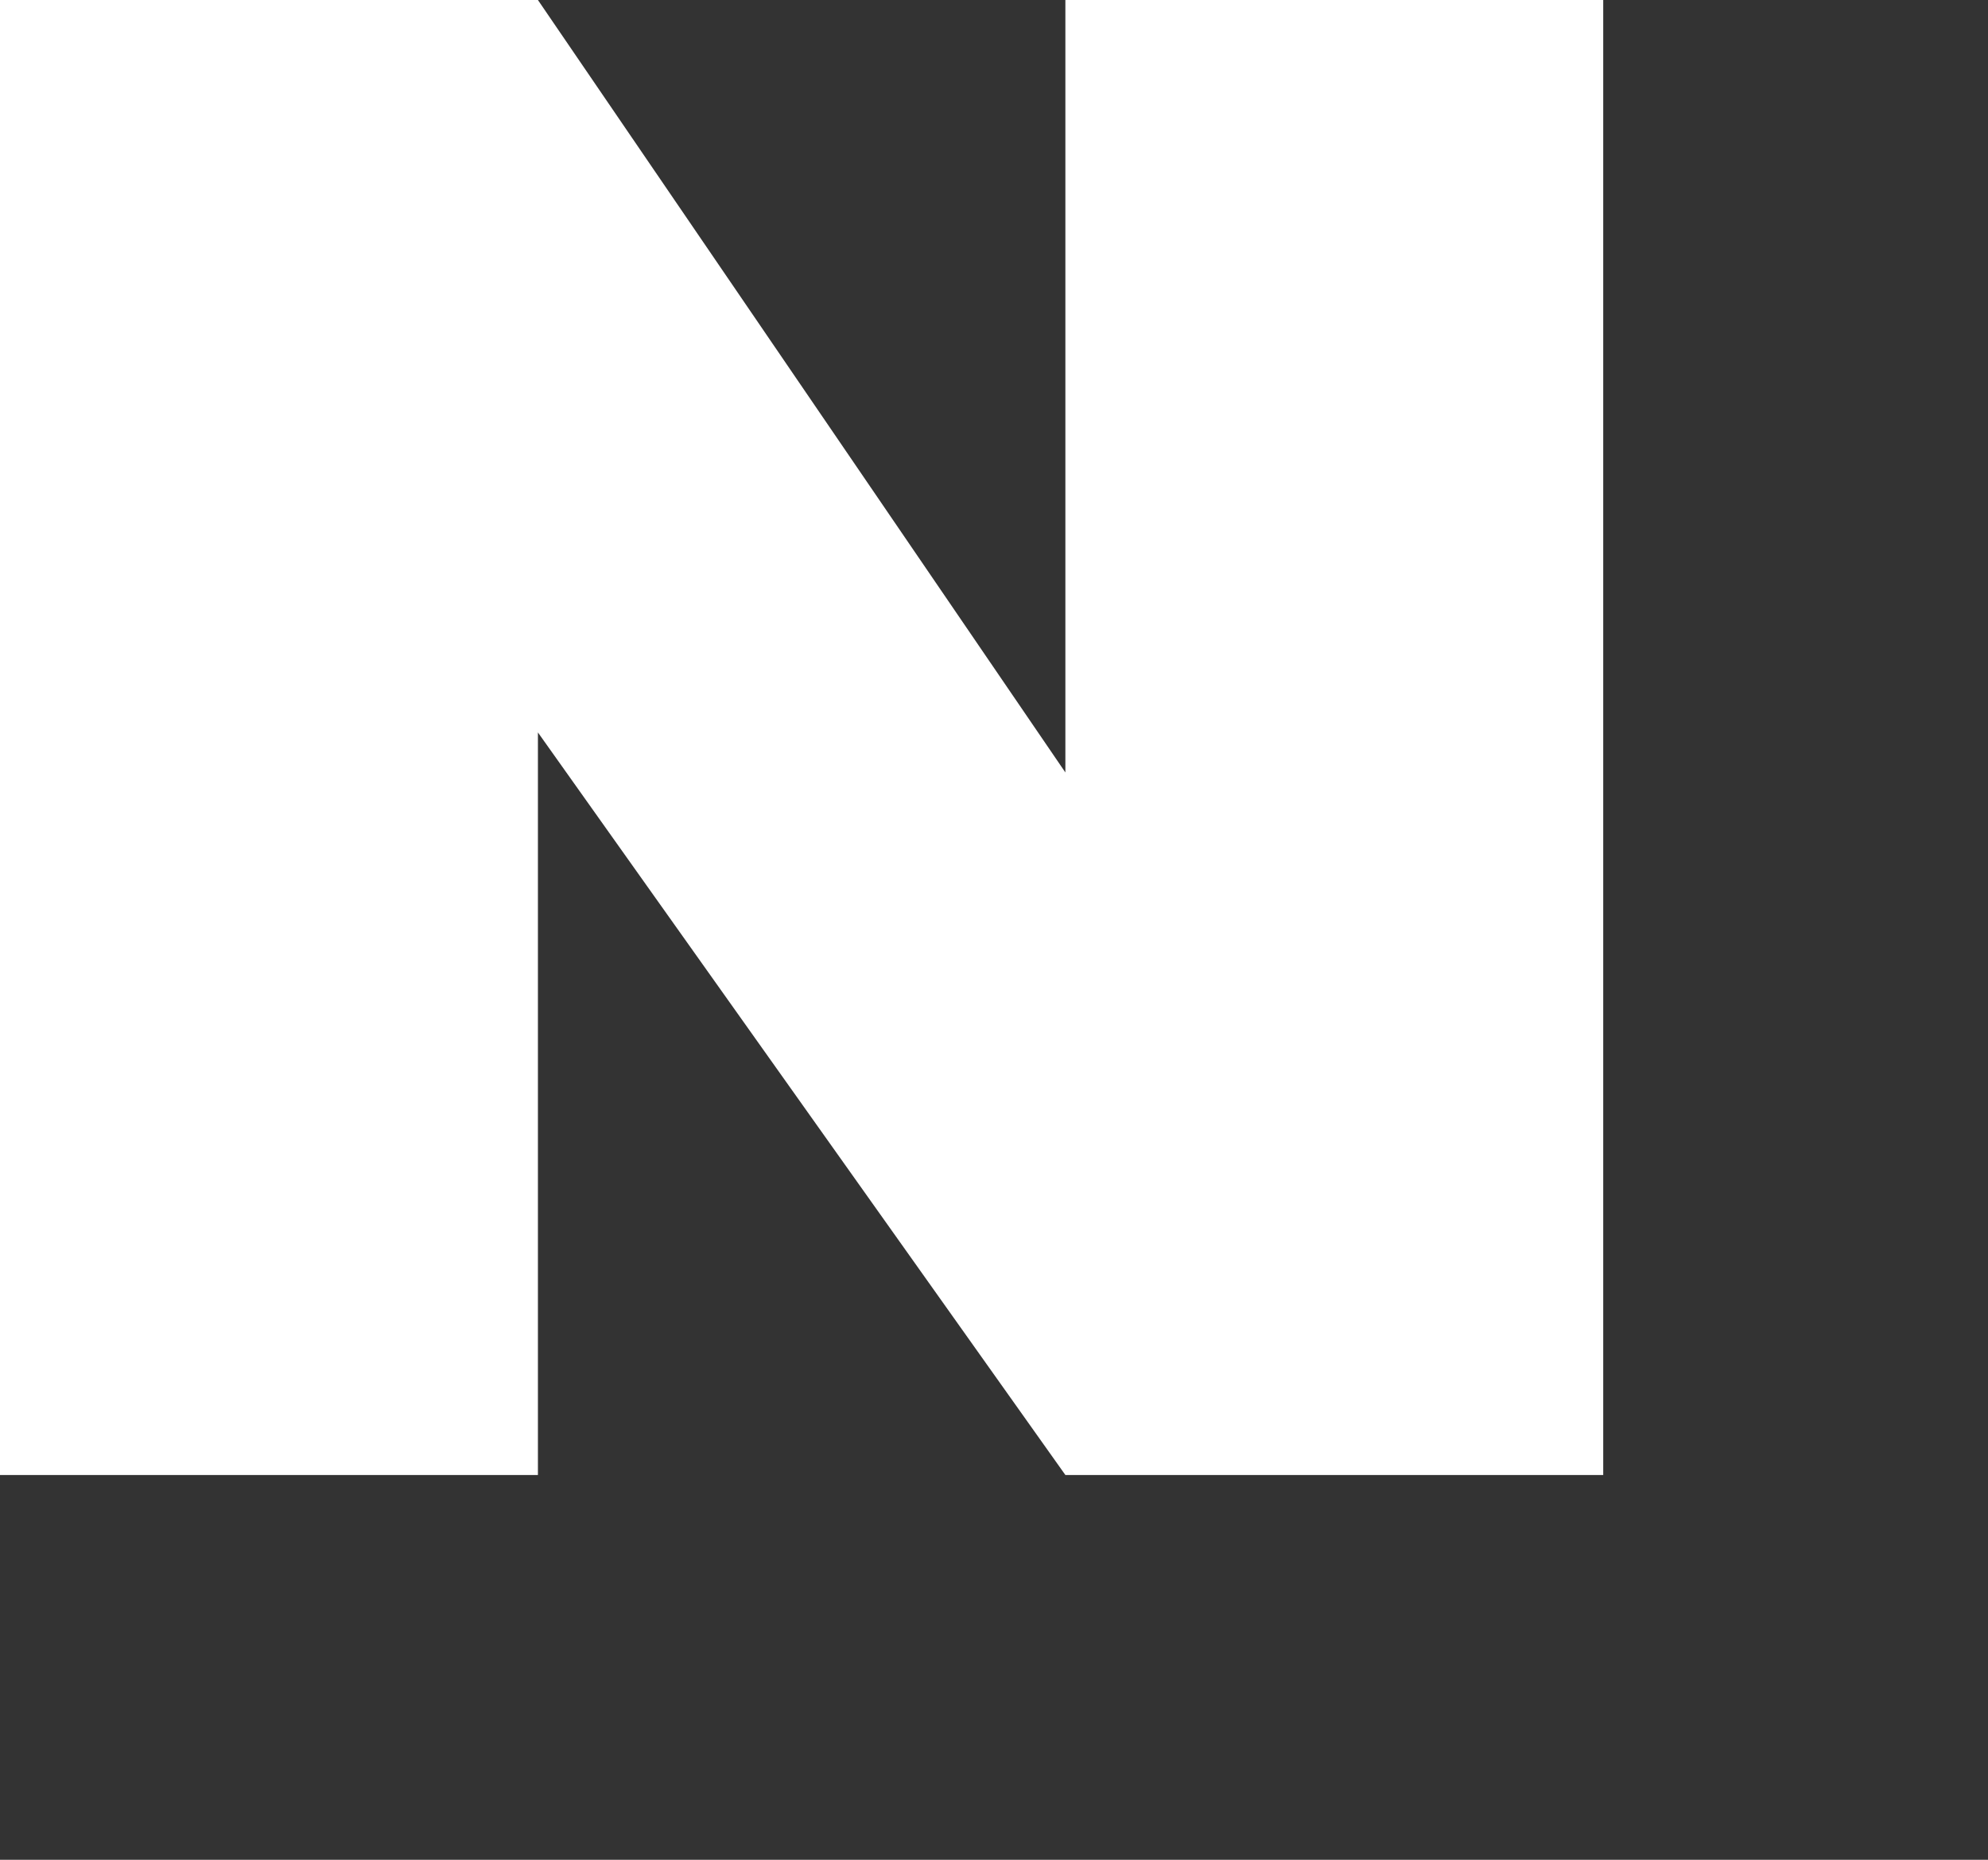 <svg width="31" height="29" viewBox="0 0 31 29" fill="none" xmlns="http://www.w3.org/2000/svg">
<rect x="0" y="0" width="31" height="29" fill="#333333" stroke="none"/>
<g clip-path="url(#clip0_288_1690)">
<path d="M25 0V23H16.613L8.388 11.421V23H0V0H8.388L16.613 12.045V0H25Z" fill="white"/>
</g>
<defs>
<clipPath id="clip0_288_1690">
<rect width="25" height="23" fill="white"/>
</clipPath>
</defs>
</svg>
